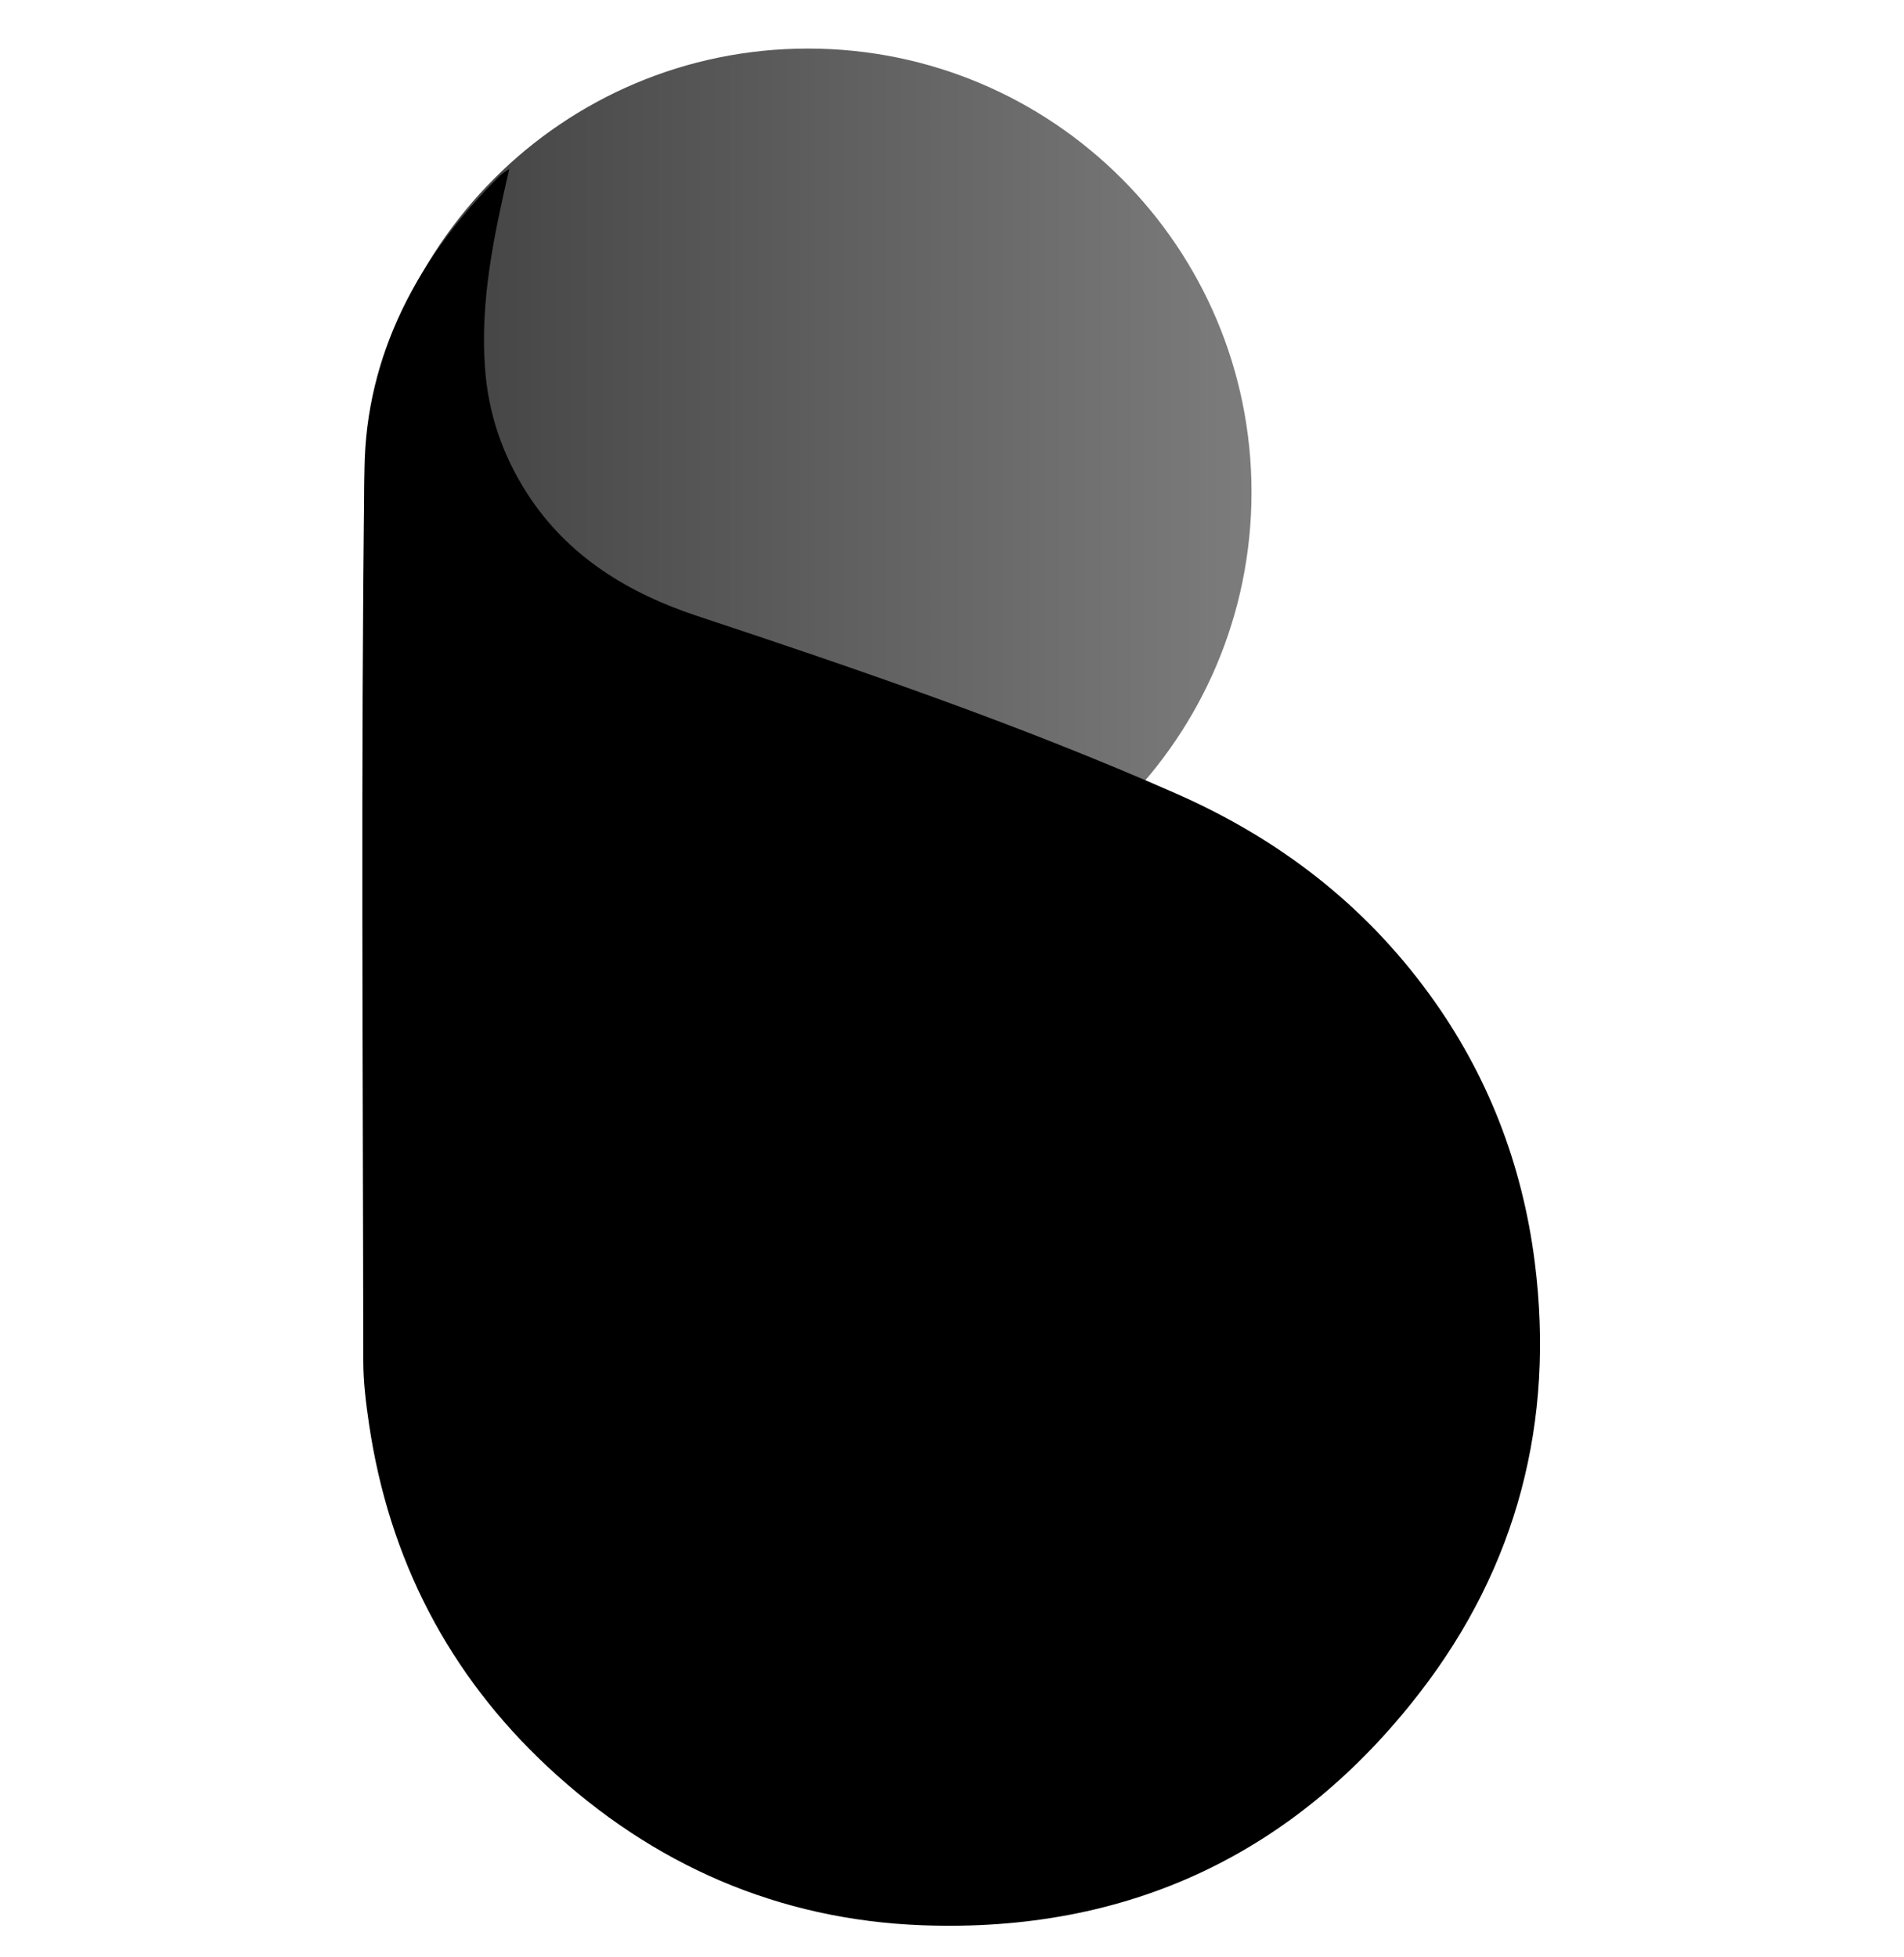 <svg width="36" height="37" viewBox="0 0 36 37" fill="none" xmlns="http://www.w3.org/2000/svg">
<g clip-path="url(#clip0_1_15948)">
<path d="M15.276 17.692C19.908 17.692 23.663 13.937 23.663 9.305C23.663 4.673 19.908 0.918 15.276 0.918C10.644 0.918 6.889 4.673 6.889 9.305C6.889 13.937 10.644 17.692 15.276 17.692Z" fill="url(#paint0_linear_1_15948)"/>
<path d="M9.629 3.193C9.339 4.455 9.078 5.673 9.169 6.947C9.231 7.812 9.498 8.597 9.962 9.32C10.731 10.518 11.878 11.212 13.186 11.645C16.245 12.658 19.29 13.703 22.244 15.004C24.176 15.855 25.78 17.087 27.017 18.782C28.122 20.295 28.784 22.003 29.019 23.862C29.4 26.866 28.686 29.615 26.843 31.998C24.482 35.051 21.321 36.537 17.444 36.394C14.711 36.293 12.337 35.247 10.355 33.398C8.482 31.651 7.353 29.468 6.977 26.918C6.919 26.525 6.869 26.126 6.869 25.73C6.863 20.109 6.82 14.486 6.891 8.866C6.919 6.695 7.91 4.853 9.451 3.323C9.503 3.272 9.569 3.236 9.629 3.193Z" fill="black"/>
</g>
<defs>
<linearGradient id="paint0_linear_1_15948" x1="6.889" y1="9.305" x2="23.663" y2="9.305" gradientUnits="userSpaceOnUse">
<stop stop-color="#3E3E3E"/>
<stop offset="1" stop-color="#7C7C7C"/>
</linearGradient>
<clipPath id="clip0_1_15948">
<rect width="36" height="36" fill="white" transform="translate(0 0.689)"/>
</clipPath>
</defs>
</svg>
